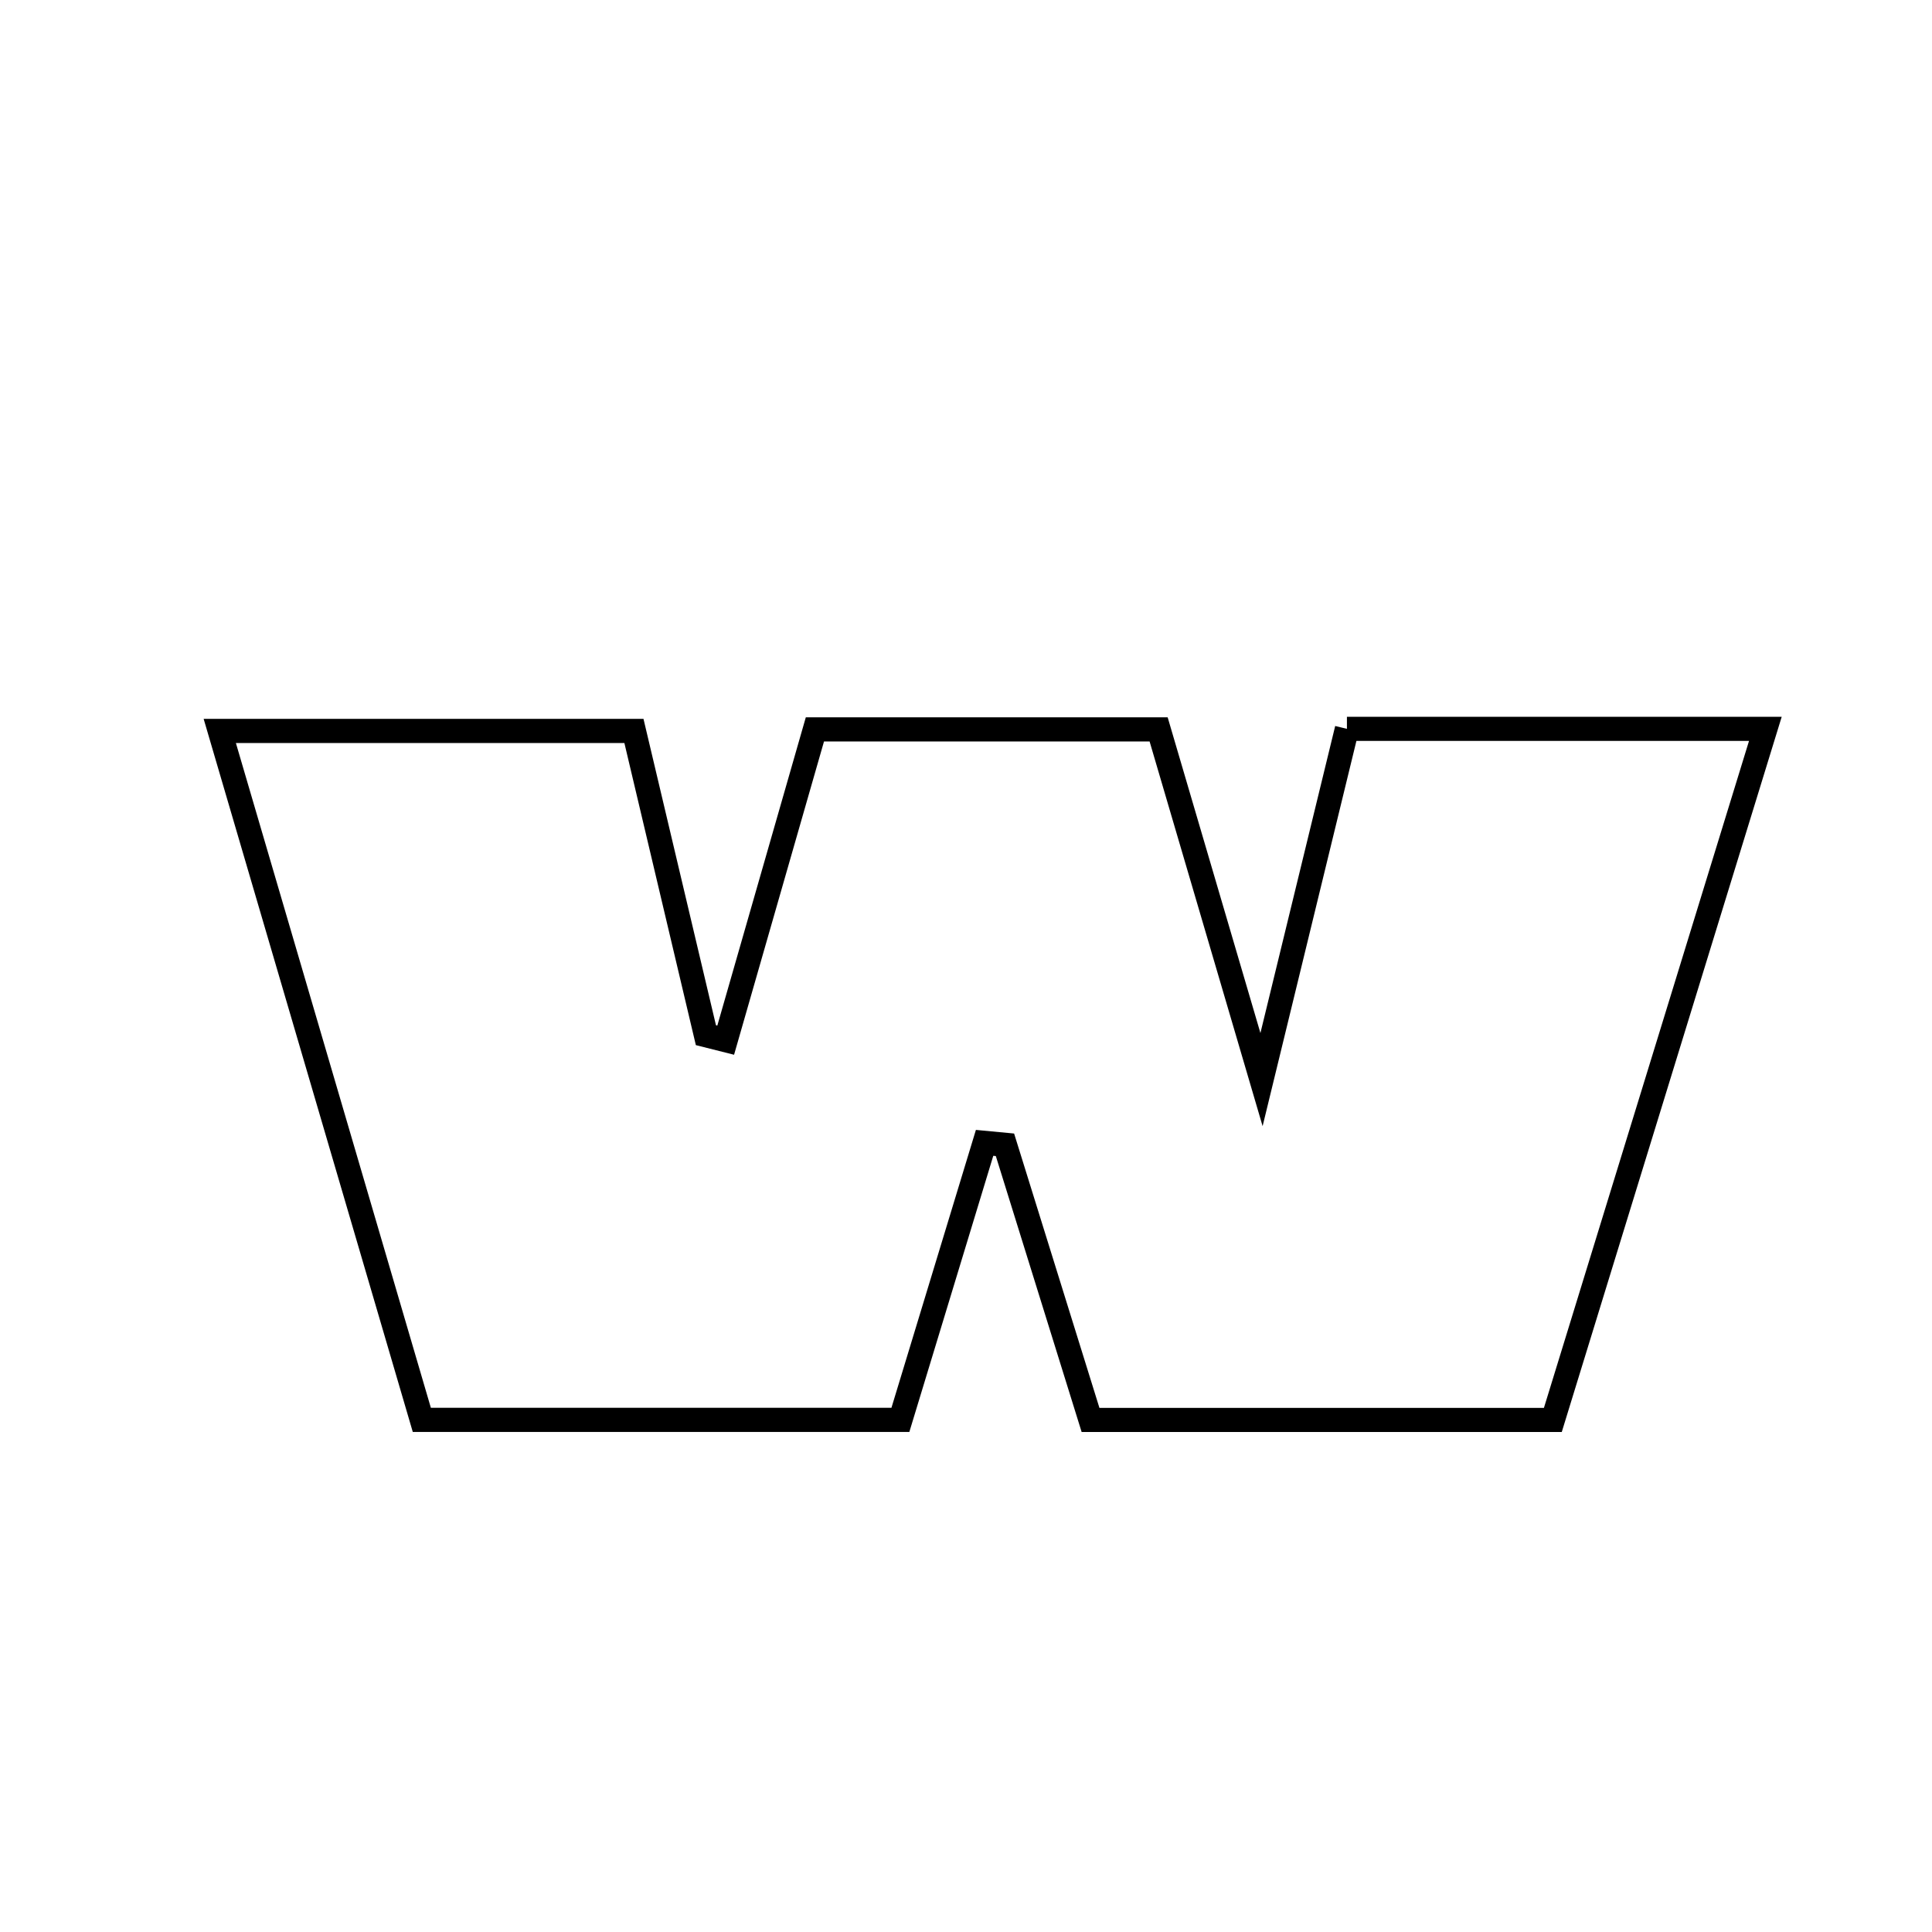 <svg xmlns="http://www.w3.org/2000/svg" viewBox="0.0 0.0 24.0 24.0" height="200px" width="200px"><path fill="none" stroke="black" stroke-width=".3" stroke-opacity="1.0"  filling="0" d="M16.732 9.054 C18.421 9.054 20.059 9.054 21.93 9.054 C21.033 11.97 20.159 14.812 19.29 17.639 C17.311 17.639 15.455 17.639 13.547 17.639 C13.182 16.465 12.833 15.343 12.484 14.221 C12.399 14.213 12.315 14.205 12.231 14.197 C11.888 15.327 11.544 16.457 11.185 17.638 C9.222 17.638 7.314 17.638 5.24 17.638 C4.404 14.787 3.587 12.003 2.73 9.08 C4.486 9.08 6.147 9.08 7.875 9.08 C8.176 10.352 8.473 11.606 8.769 12.859 C8.851 12.879 8.933 12.9 9.015 12.921 C9.375 11.668 9.734 10.416 10.123 9.061 C11.488 9.061 12.871 9.061 14.393 9.061 C14.776 10.362 15.175 11.723 15.671 13.411 C16.077 11.743 16.395 10.438 16.732 9.054"></path></svg>